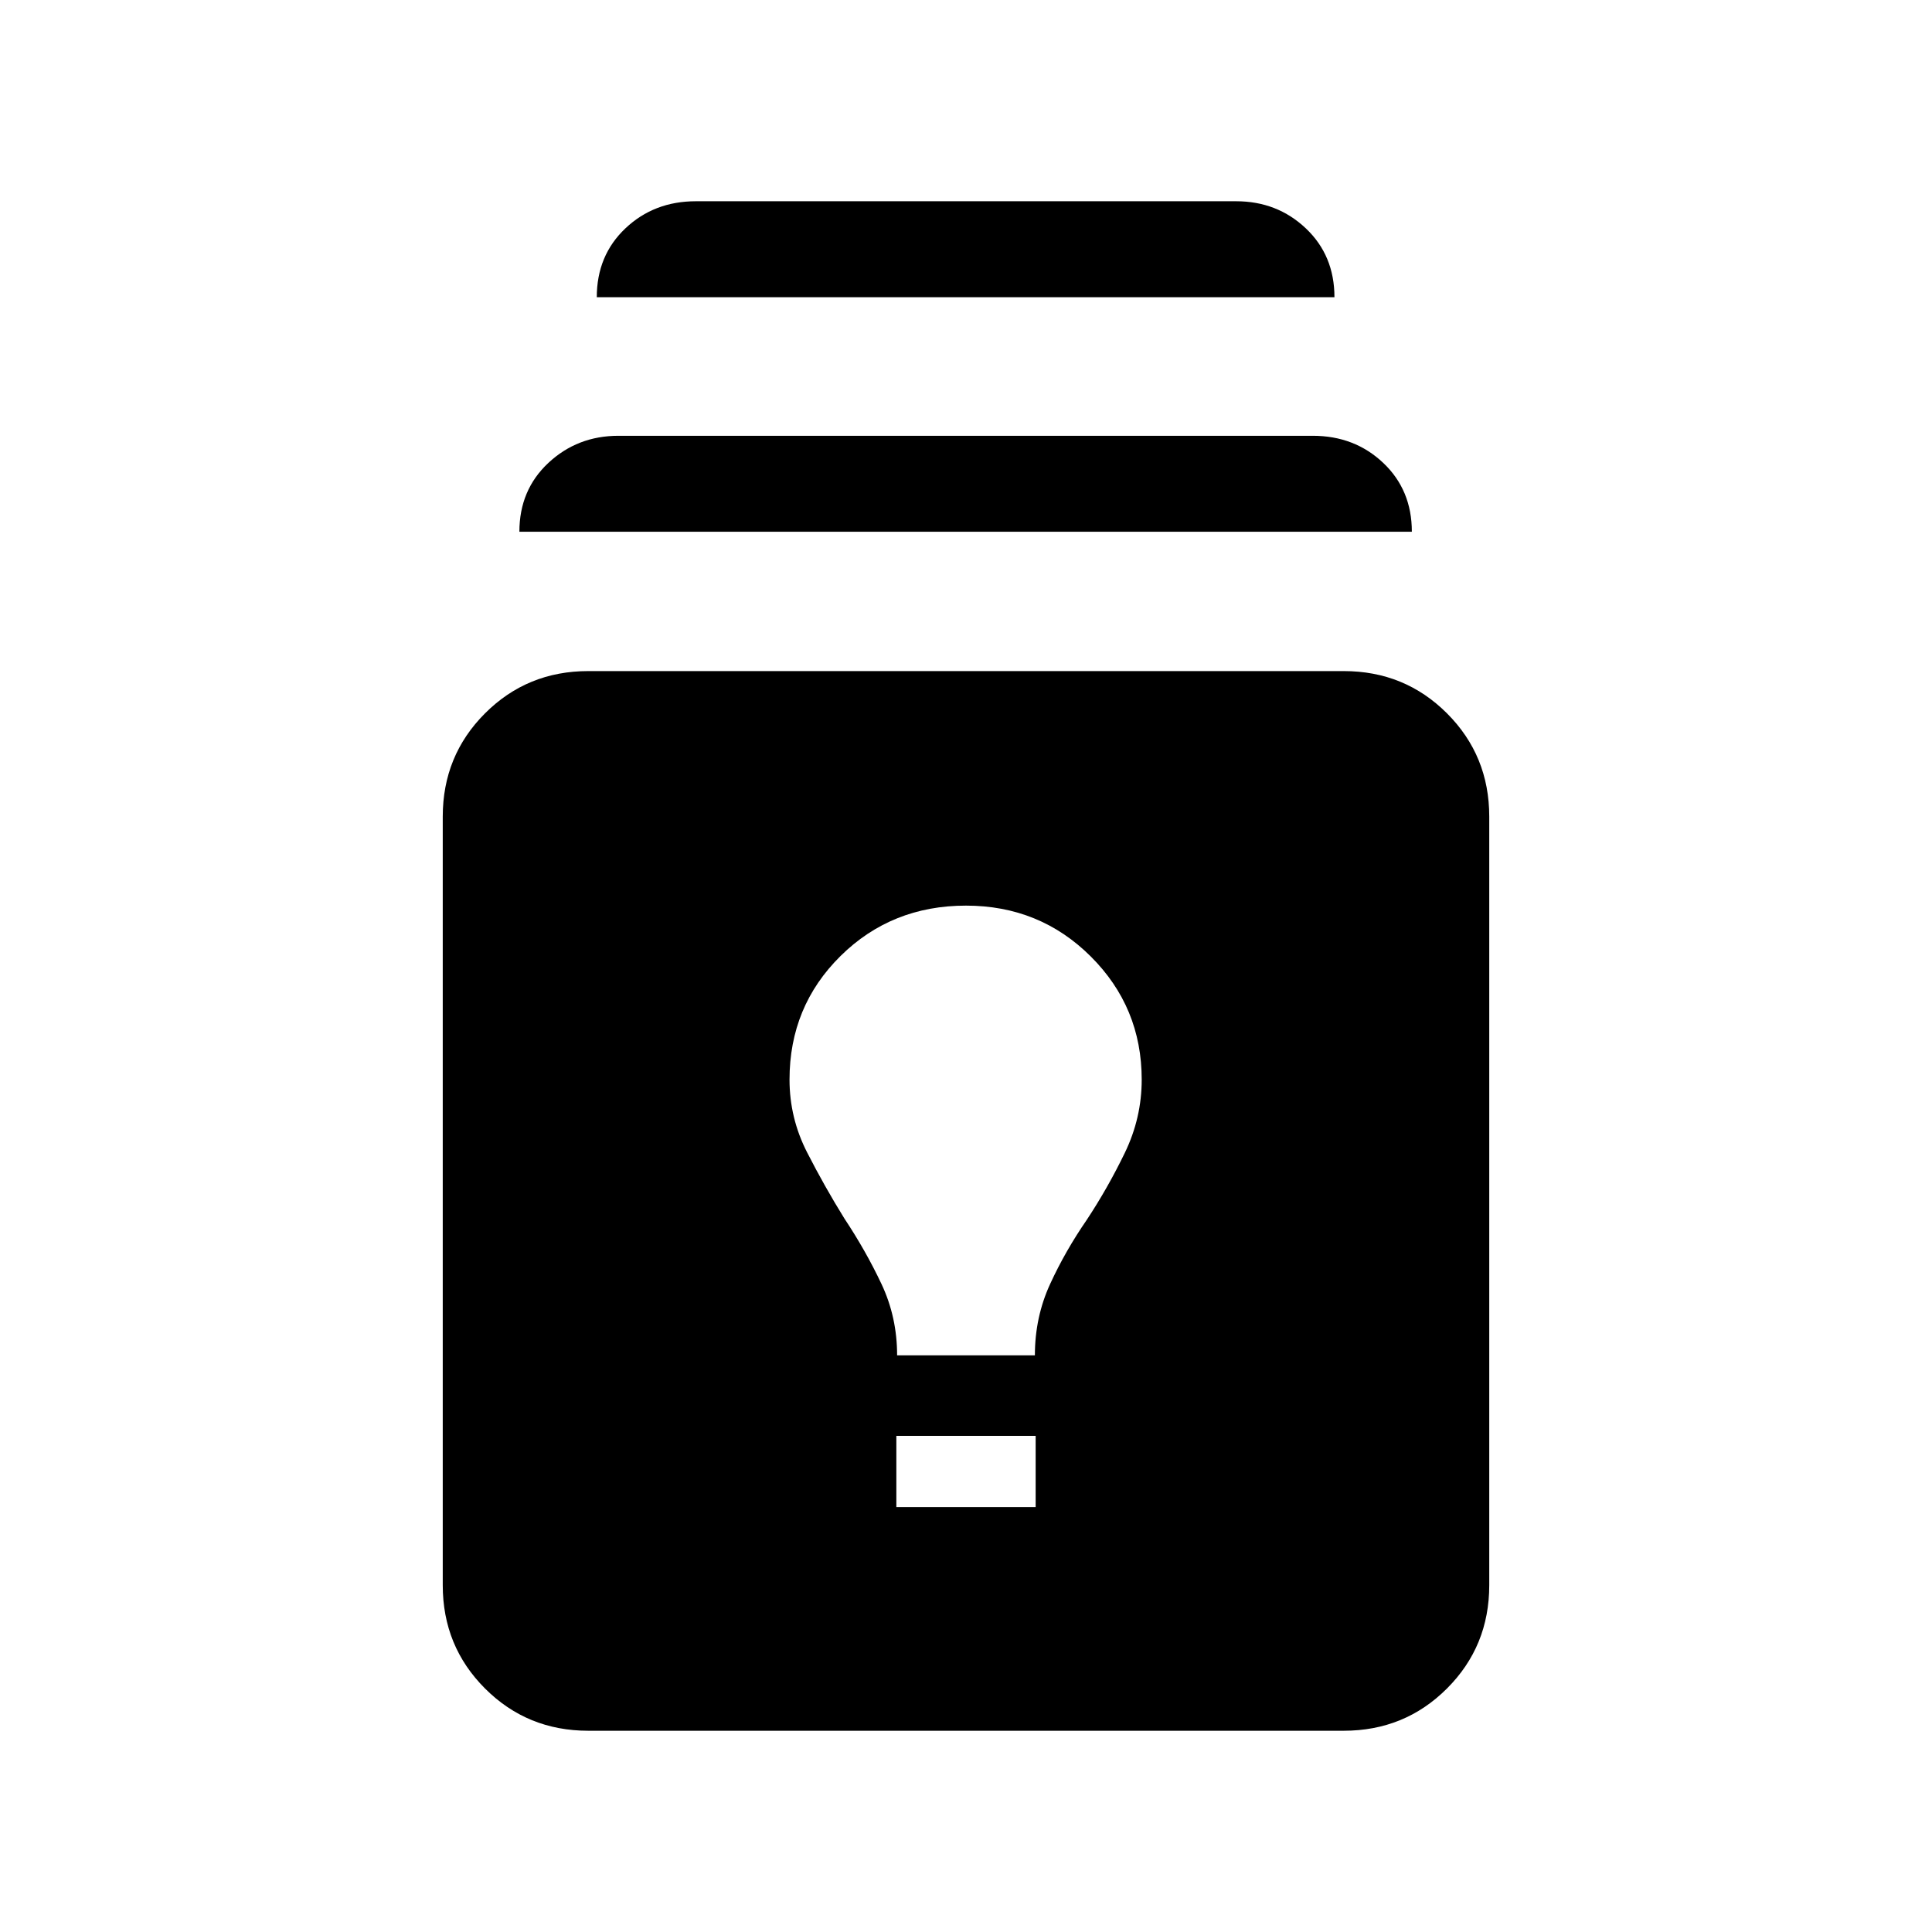 <svg xmlns="http://www.w3.org/2000/svg" height="24" viewBox="0 -960 960 960" width="24"><path d="M292.31-100Q262-100 241-121q-21-21-21-51.31v-381.92q0-30.31 21-51.31 21-21 51.31-21h375.38q30.31 0 51.31 21 21 21 21 51.31v381.92Q740-142 719-121q-21 21-51.31 21H292.31Zm153.08-111.15h69.22v-35.39h-69.22v35.39Zm.38-75.39h68.46q0-19 7.58-35.46 7.57-16.46 18.19-31.85 10.46-15.84 18.88-33.23 8.43-17.38 8.43-36.46 0-36-25.35-61.23Q516.61-510 480-510q-37 0-62.35 25.04-25.34 25.04-25.34 61.42 0 19.08 8.73 36.15 8.73 17.08 18.58 32.93 10.61 16 18.38 32.46t7.77 35.46ZM258.08-695.77q0-20.77 14.42-34.23 14.42-13.46 34.81-13.46h345q20.77 0 35 13.46t14.23 34.23H258.08Zm38.46-116.54q0-20.77 14.23-34.23Q325-860 345.77-860h268.46q20.38 0 34.62 13.46 14.23 13.46 14.23 34.23H296.54Z"/></svg>
